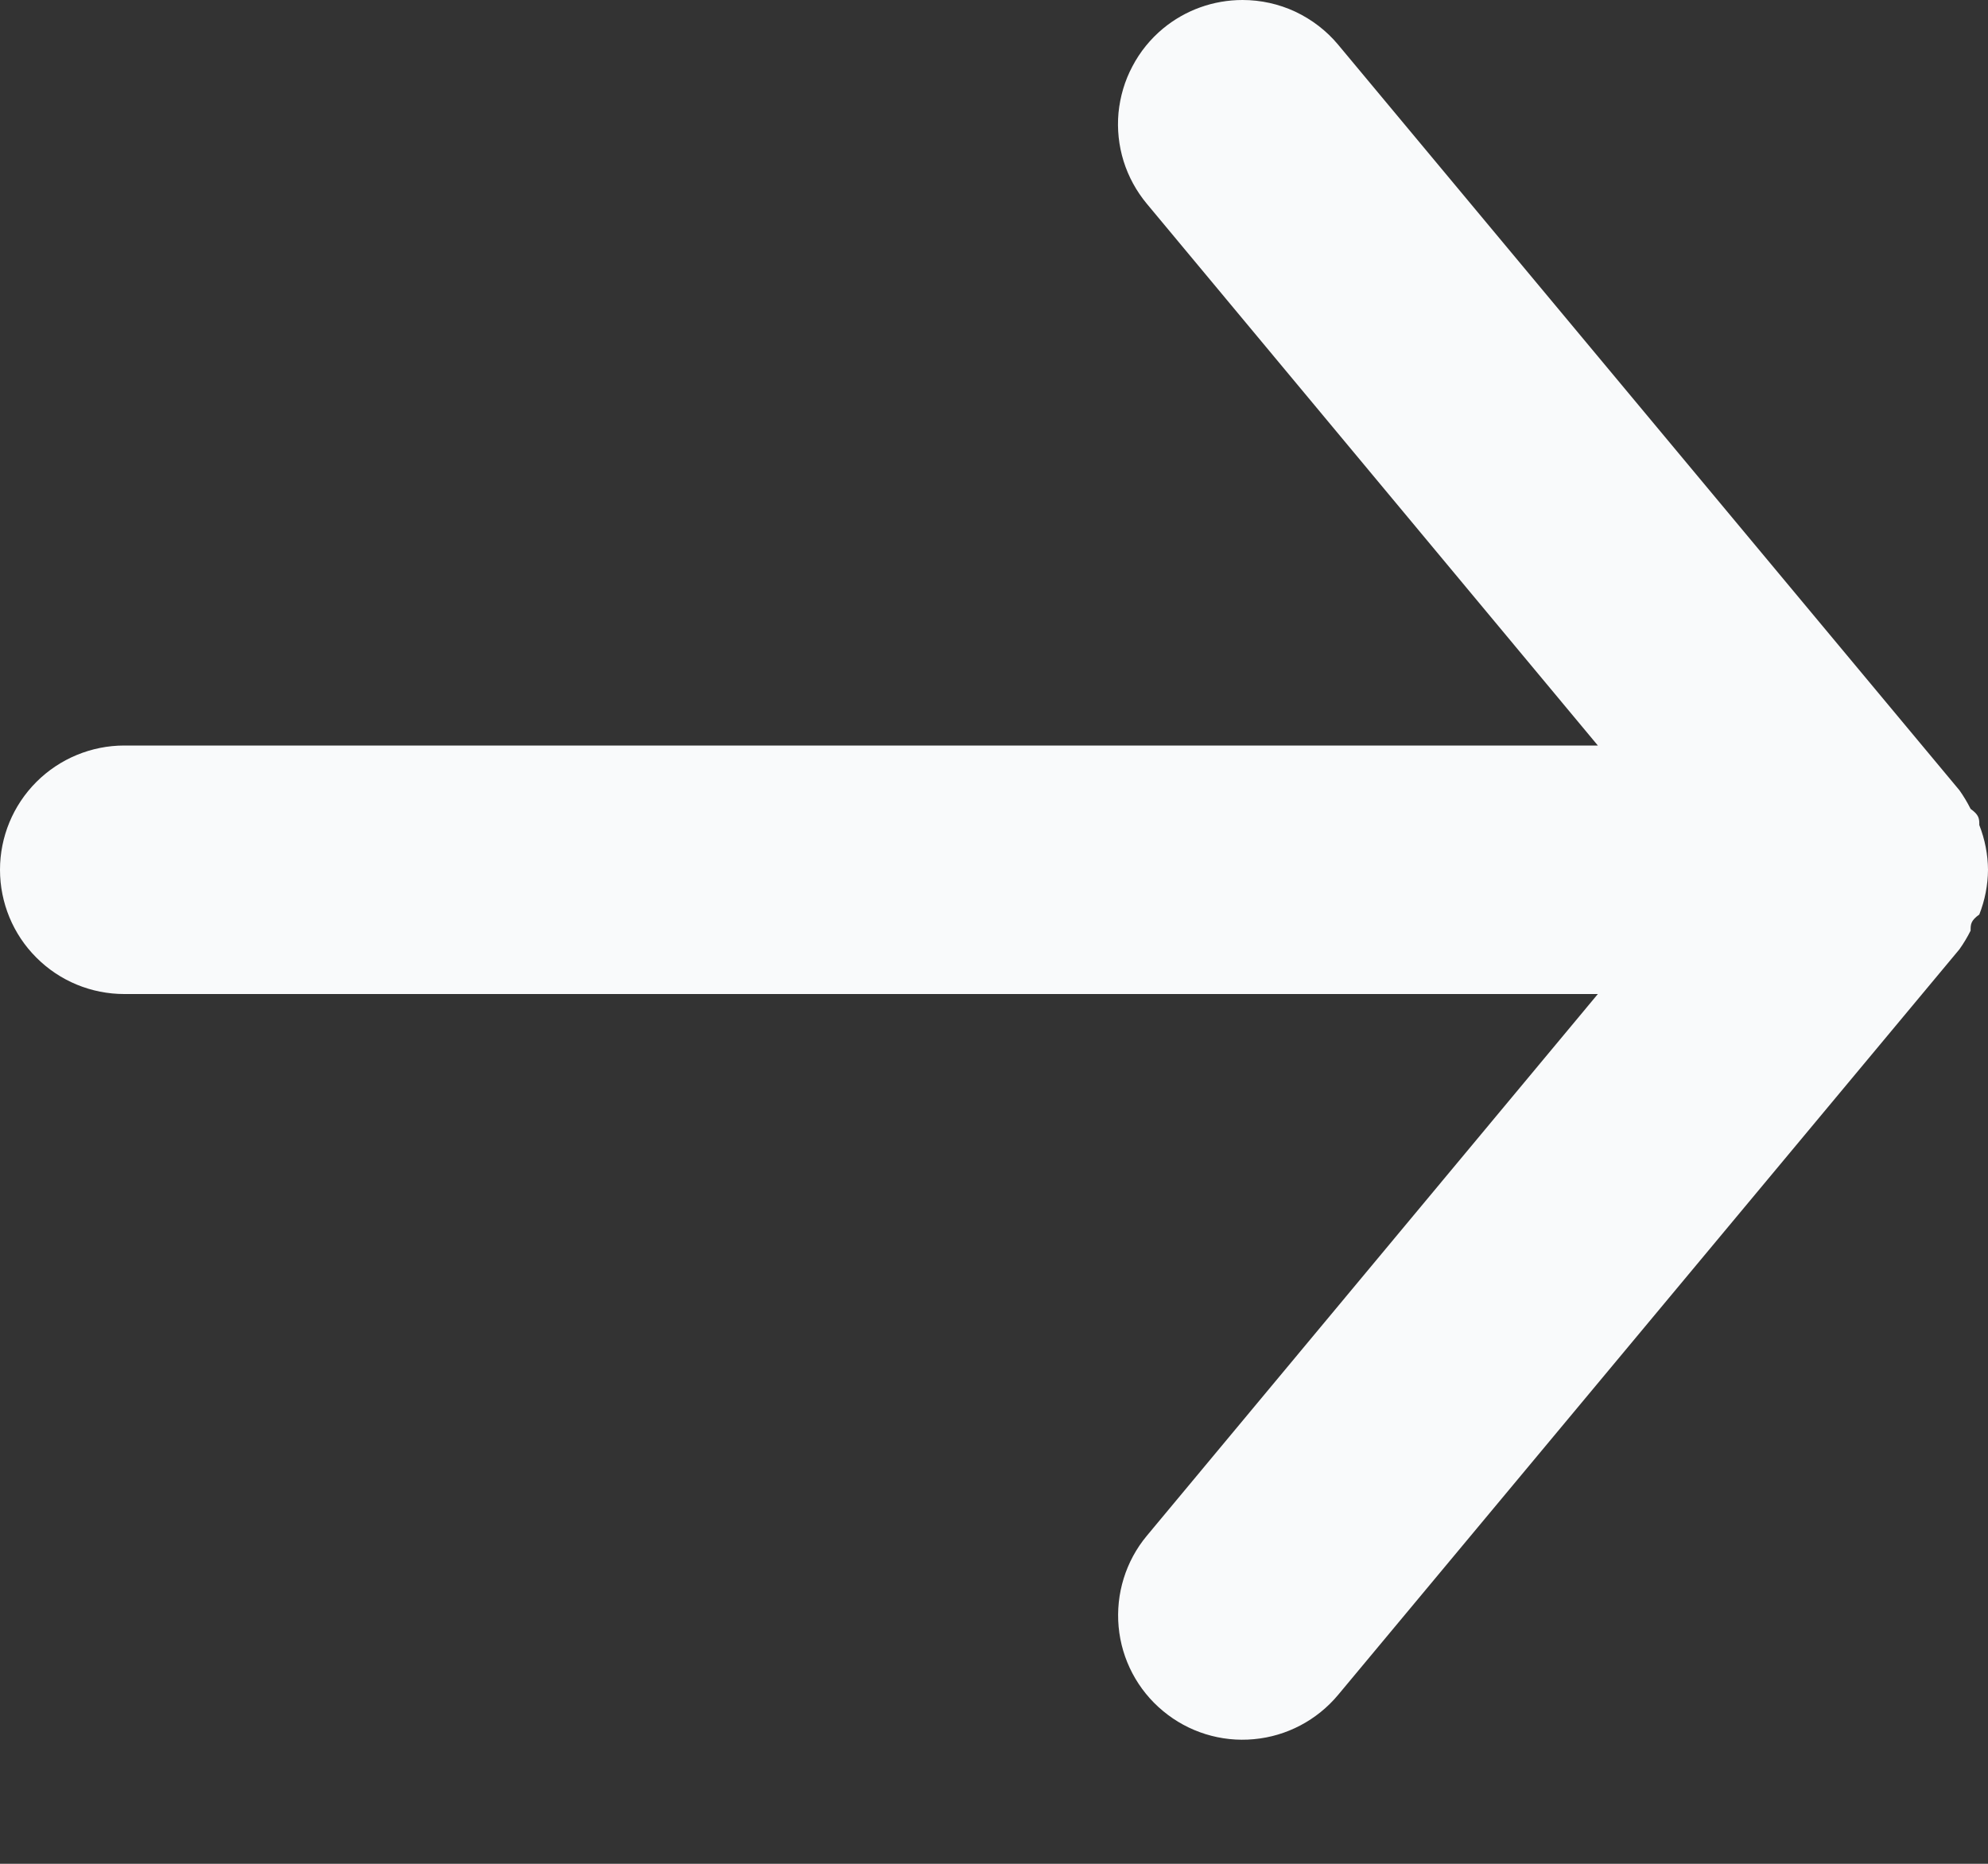 <svg width="16" height="15" viewBox="0 0 16 15" fill="none" xmlns="http://www.w3.org/2000/svg">
<rect x="0" y="0" width="16" height="15" fill="#333333" stroke="none"/>
<path d="M1 8L12.86 8L9.23 12.36C9.06 12.564 8.979 12.828 9.003 13.092C9.027 13.357 9.156 13.601 9.36 13.77C9.564 13.94 9.828 14.022 10.092 13.997C10.356 13.973 10.6 13.844 10.77 13.64L15.77 7.64C15.804 7.592 15.834 7.542 15.86 7.49C15.86 7.44 15.86 7.41 15.93 7.36C15.975 7.246 15.999 7.123 16 7C15.999 6.877 15.975 6.755 15.93 6.64C15.93 6.59 15.93 6.56 15.86 6.51C15.834 6.458 15.804 6.408 15.77 6.36L10.77 0.36C10.676 0.247 10.558 0.157 10.425 0.094C10.292 0.032 10.147 -2.76566e-05 10 0C9.766 -0 9.54 0.081 9.36 0.23C9.259 0.314 9.175 0.417 9.114 0.534C9.052 0.65 9.015 0.777 9.002 0.908C8.99 1.039 9.004 1.171 9.043 1.297C9.082 1.422 9.146 1.539 9.23 1.64L12.86 6L1 6C0.735 6 0.48 6.106 0.293 6.293C0.105 6.481 9.53674e-07 6.735 9.53674e-07 7C9.53674e-07 7.265 0.105 7.52 0.293 7.707C0.48 7.895 0.735 8 1 8Z" fill="#F9FAFB"/>
</svg>
